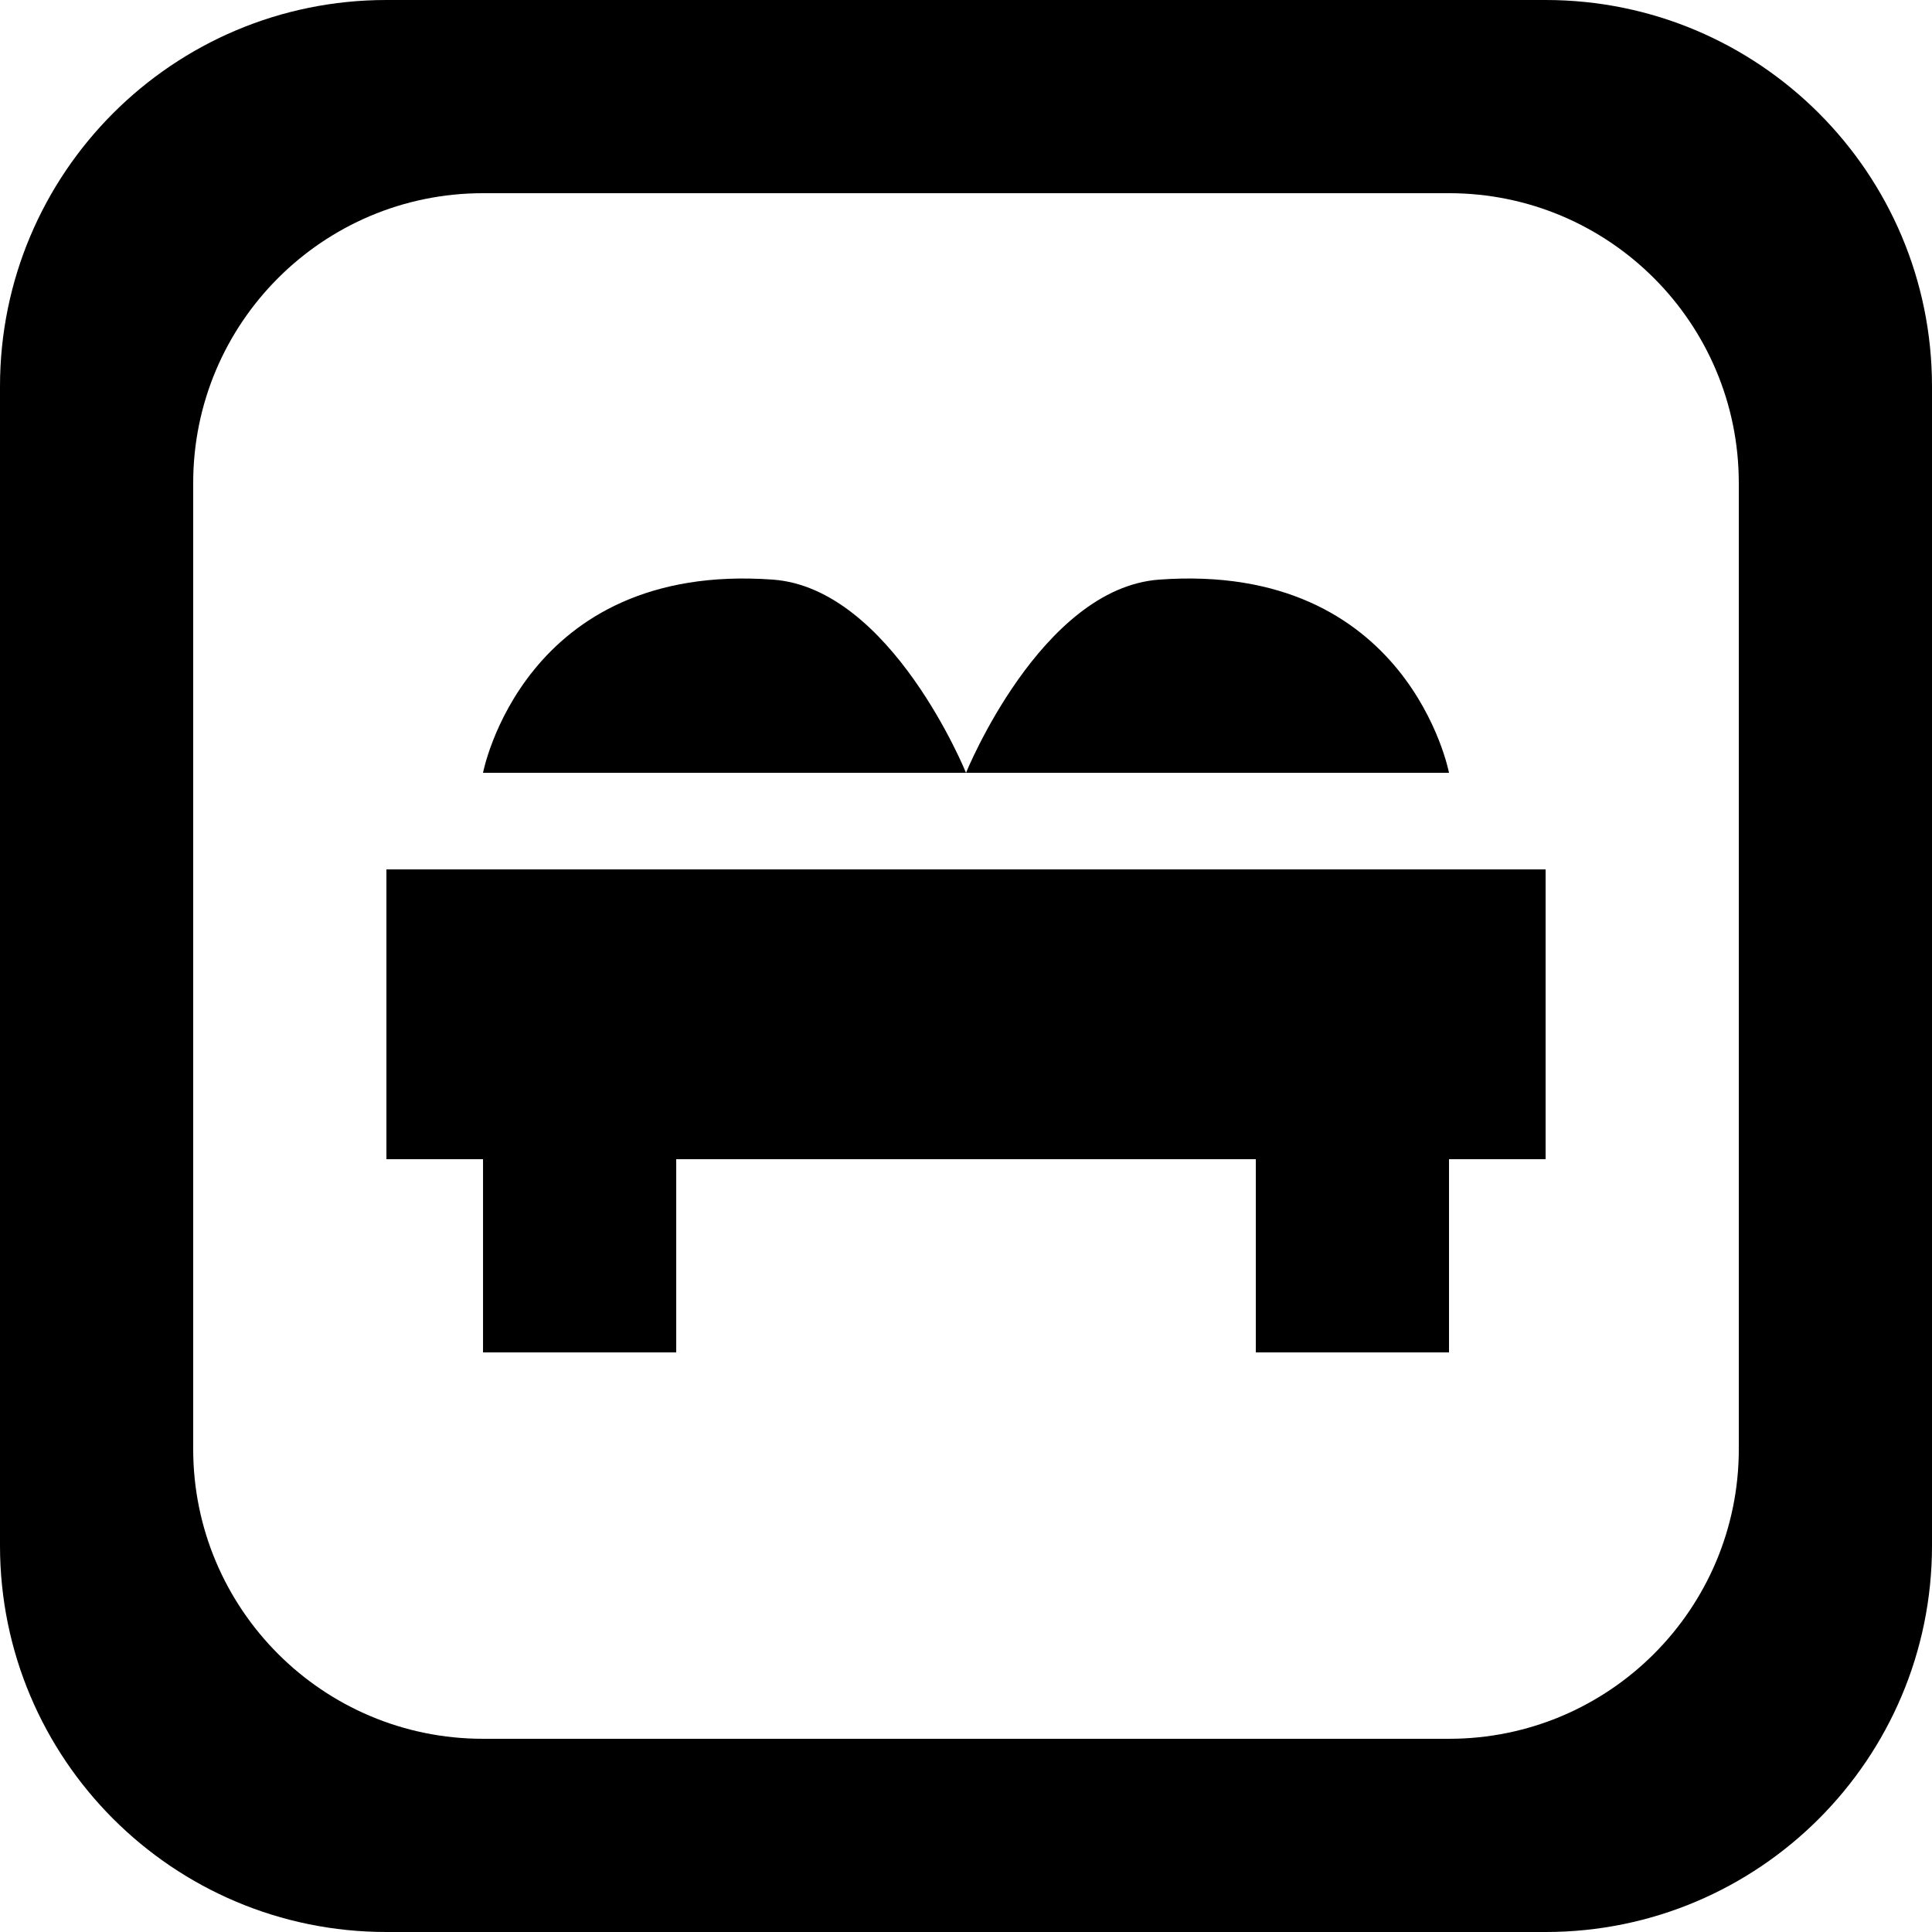 <?xml version='1.0' encoding='iso-8859-1'?>
<svg version="1.1" xmlns="http://www.w3.org/2000/svg" viewBox="0 0 137.144 137.144" xmlns:xlink="http://www.w3.org/1999/xlink" enable-background="new 0 0 137.144 137.144">
  <g>
    <g>
      <path d="m82.287,41.144c-8.404,0.611-13.714,13.715-13.714,13.715h34.286c-1.42109e-14-0.001-2.86-15.001-20.572-13.715zm-27.429,0c-17.712-1.285-20.571,13.715-20.571,13.715h34.286c0-0.001-5.31-13.105-13.715-13.715zm54.857-41.144h-82.286c-15.149,0-27.429,12.281-27.429,27.429v82.286c0,15.149 12.28,27.429 27.429,27.429h82.286c15.149,0 27.429-12.28 27.429-27.429v-82.286c0-15.148-12.28-27.429-27.429-27.429zm13.715,102.858c0,11.361-9.21,20.571-20.571,20.571h-68.573c-11.362,0-20.572-9.211-20.572-20.571v-68.572c0-11.361 9.21-20.572 20.572-20.572h68.572c11.361,0 20.571,9.211 20.571,20.572v68.572zm-95.999-20.571h6.857v13.714h13.714v-13.714h41.143v13.714h13.714v-13.714h6.857v-20.571h-82.285v20.571z"/>
    </g>
  </g>
</svg>
